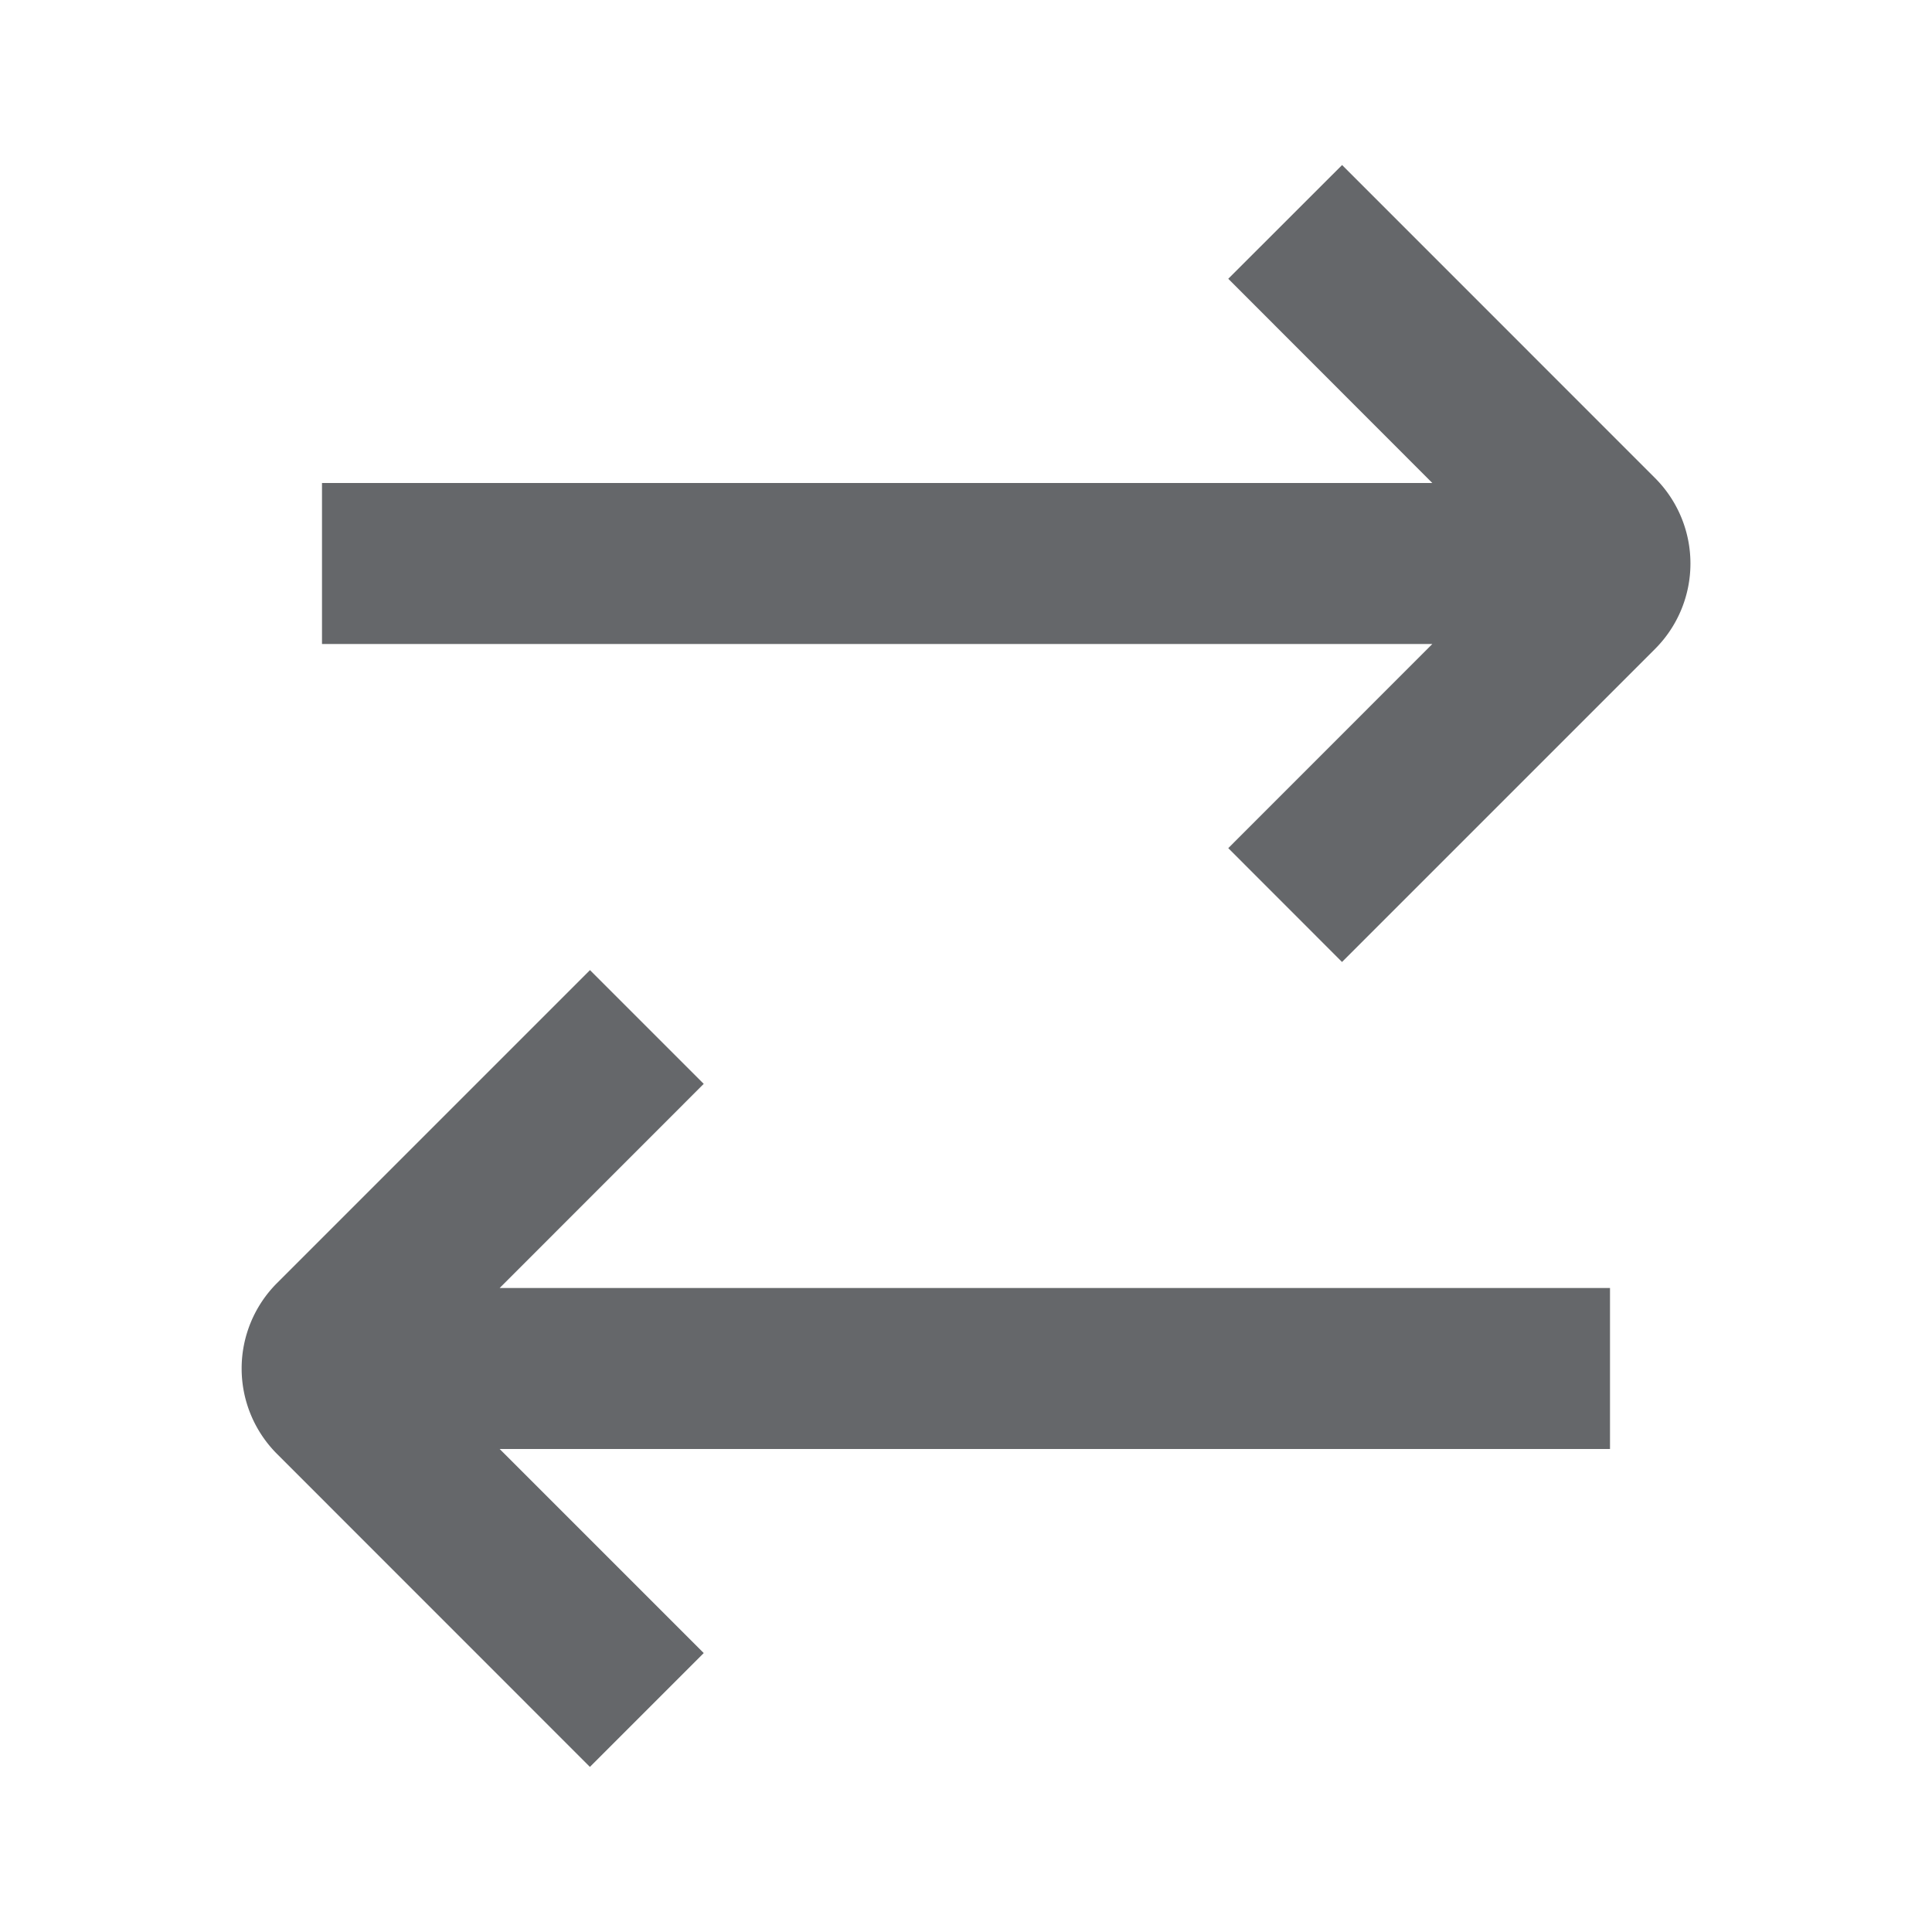 <svg xmlns="http://www.w3.org/2000/svg" width="24" height="24" viewBox="0 0 24 24">
    <path fill="#65676A" fill-rule="evenodd" d="M7.328 12.05l1.414 1.414L6.207 16H20v2H6.207l2.535 2.535-1.414 1.414L3.44 18.06a1.501 1.501 0 0 1 0-2.12l3.89-3.89zm9.344-10l3.889 3.89a1.501 1.501 0 0 1 0 2.12l-3.89 3.89-1.413-1.414L17.793 8H4V6h13.793l-2.535-2.537 1.414-1.413z"/>
</svg>

